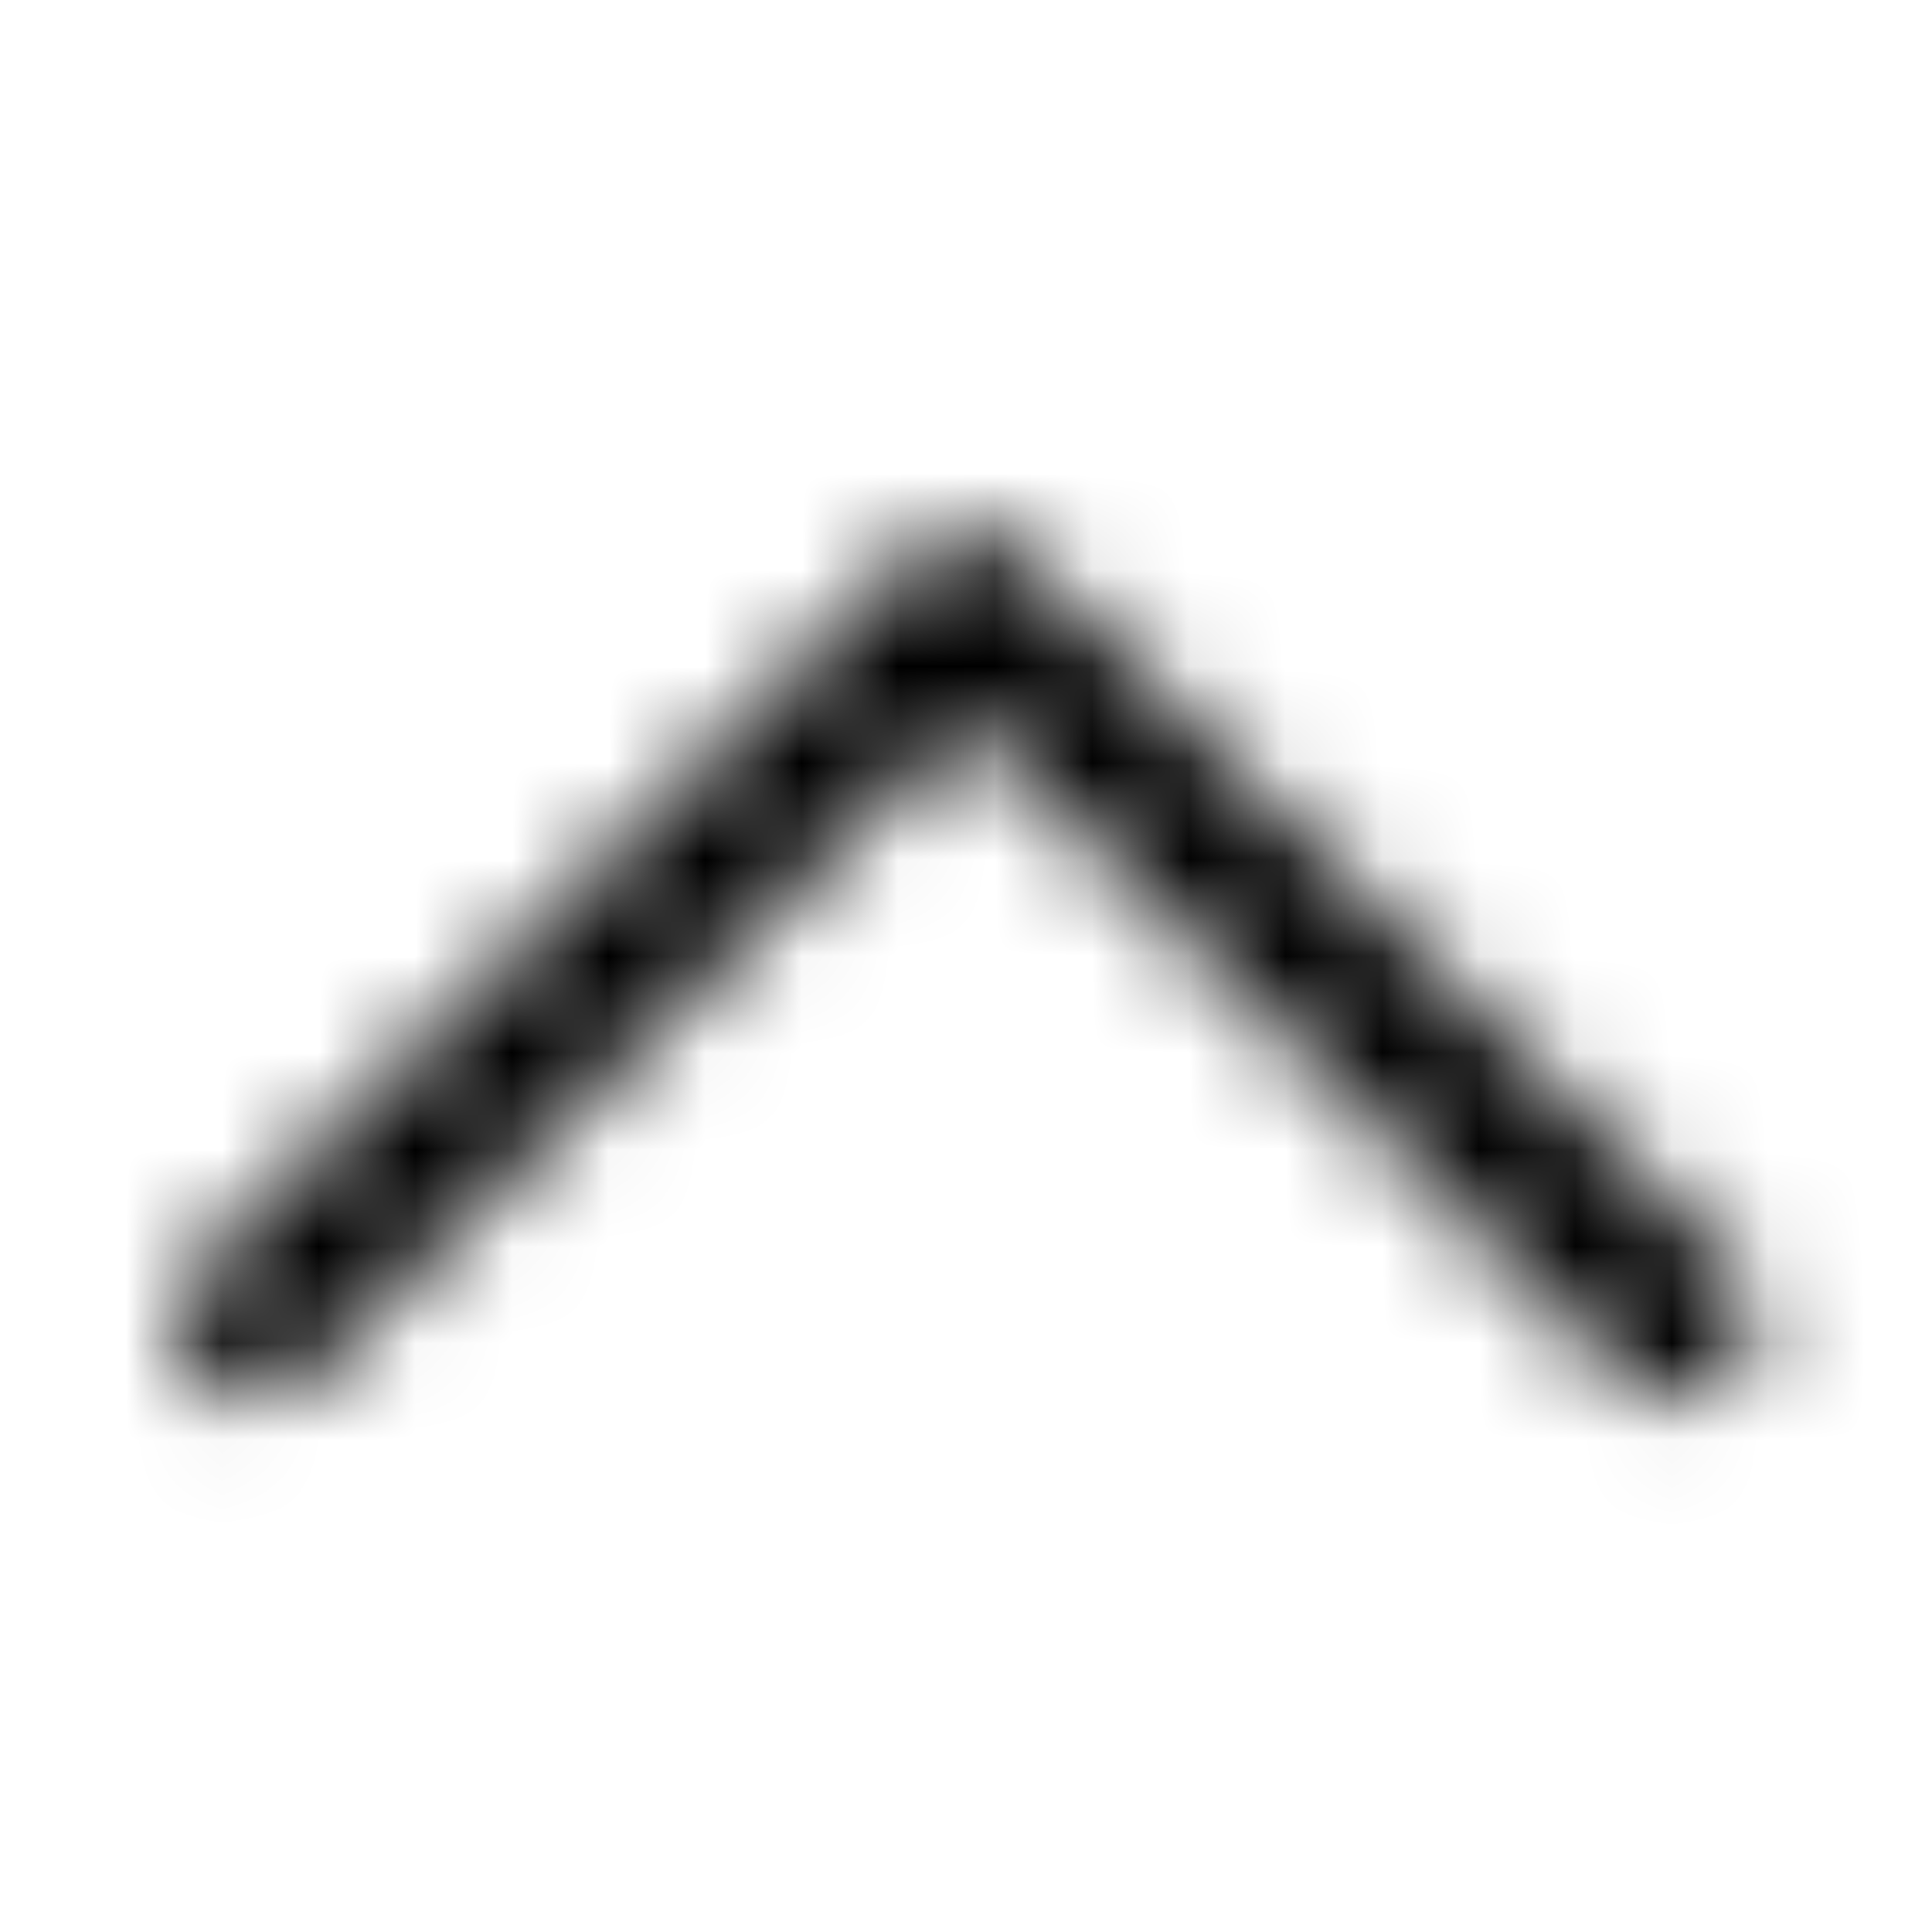 <svg xmlns="http://www.w3.org/2000/svg" xmlns:xlink="http://www.w3.org/1999/xlink" width="20" height="20" viewBox="0 0 20 20">
    <defs>
        <path id="a" d="M7.634.357a.8.8 0 0 1 1.132 0l7.354 7.354a.8.8 0 0 1-1.132 1.132L8.2 2.054 1.412 8.843A.8.8 0 0 1 .28 7.71L7.634.357z"/>
    </defs>
    <g fill="none" fill-rule="evenodd" transform="translate(1.8 5.4)">
        <mask id="b" fill="#fff">
            <use xlink:href="#a"/>
        </mask>
        <g fill="#000" mask="url(#b)">
            <path d="M-1.8-5.4h20v20h-20z"/>
        </g>
    </g>
</svg>
